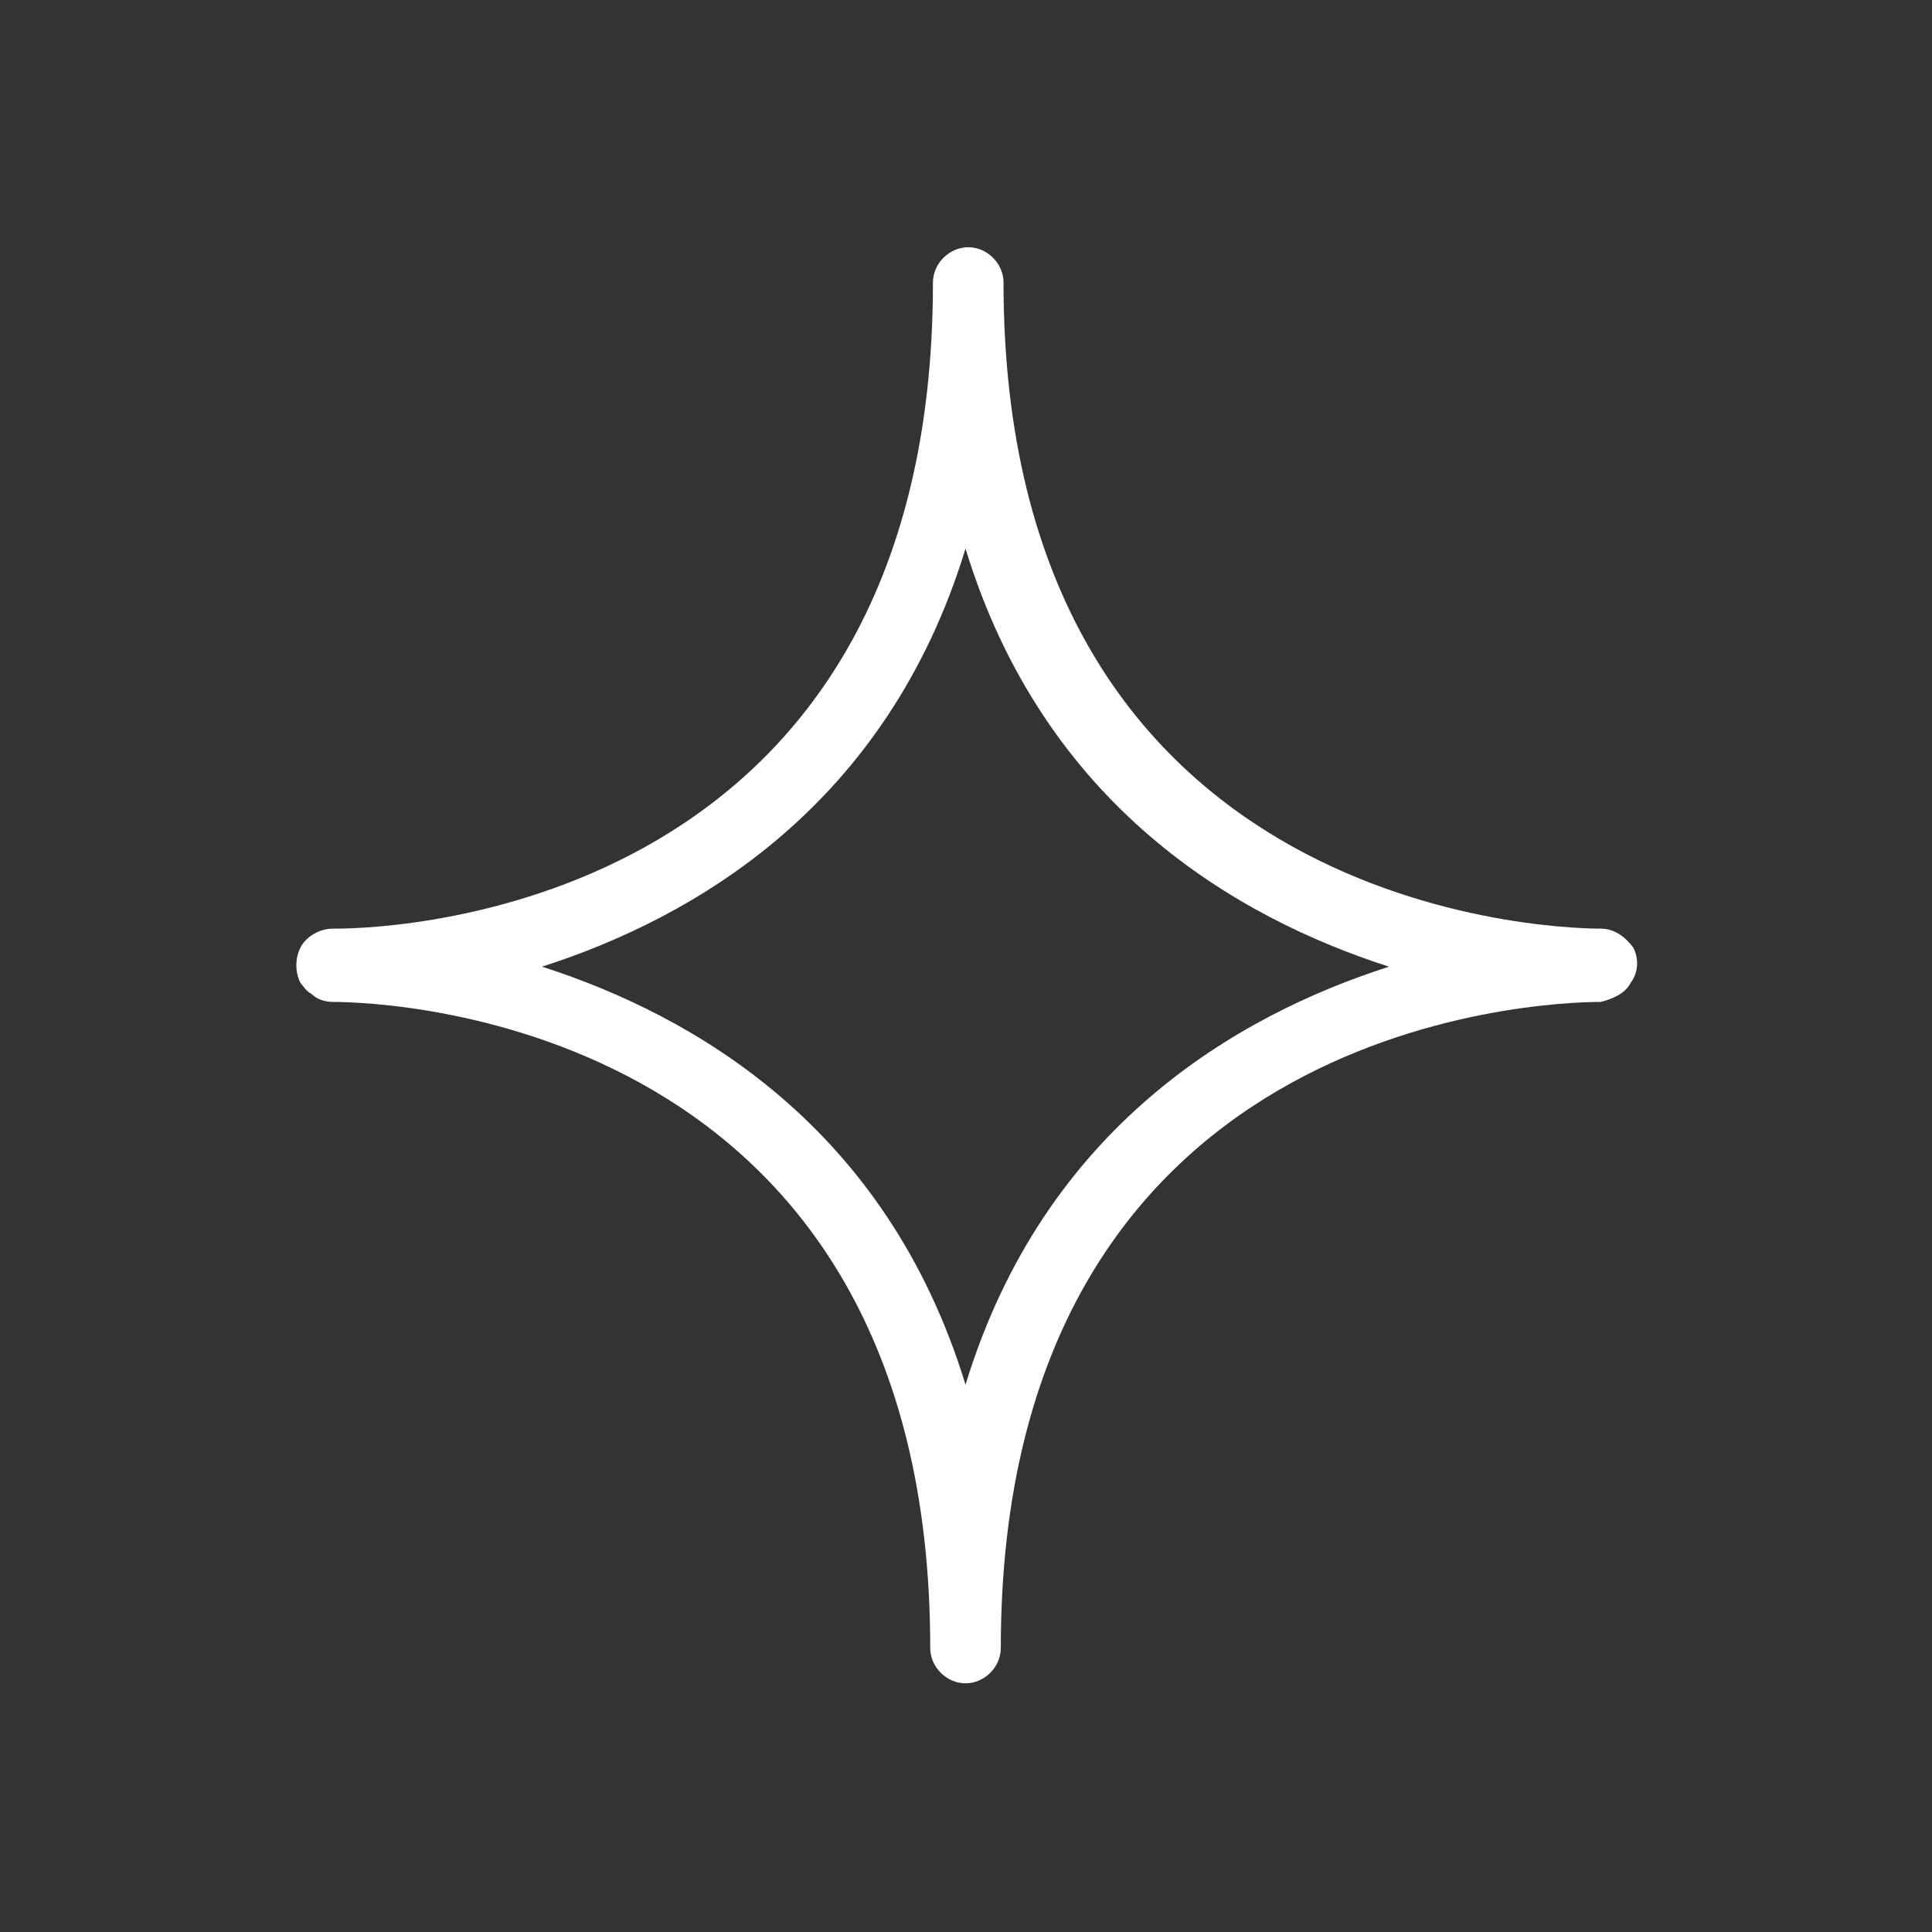 <?xml version="1.0" encoding="UTF-8" standalone="no"?>
<!-- Generator: Adobe Illustrator 17.0.1, SVG Export Plug-In . SVG Version: 6.00 Build 0)  -->

<svg
   xmlns:dc="http://purl.org/dc/elements/1.1/"
   xmlns:cc="http://creativecommons.org/ns#"
   xmlns:rdf="http://www.w3.org/1999/02/22-rdf-syntax-ns#"
   xmlns:svg="http://www.w3.org/2000/svg"
   xmlns="http://www.w3.org/2000/svg"
   xmlns:sodipodi="http://sodipodi.sourceforge.net/DTD/sodipodi-0.dtd"
   xmlns:inkscape="http://www.inkscape.org/namespaces/inkscape"
   version="1.1"
   id="Layer_1"
   x="0px"
   y="0px"
   width="64px"
   height="64px"
   viewBox="0 0 64 64"
   style="enable-background:new 0 0 64 64;"
   xml:space="preserve"
   sodipodi:docname="icon-m-effect.svg"
   inkscape:version="0.92.3 (2405546, 2018-03-11)"><rect x="0" y="0" width="64" height="64" fill="#333333" stroke="none"/><defs
   id="defs13"><inkscape:path-effect
     effect="spiro"
     id="path-effect845"
     is_visible="true" /></defs><sodipodi:namedview
   pagecolor="#ffffff"
   bordercolor="#666666"
   borderopacity="1"
   objecttolerance="10"
   gridtolerance="10"
   guidetolerance="10"
   inkscape:pageopacity="0"
   inkscape:pageshadow="2"
   inkscape:window-width="1920"
   inkscape:window-height="1055"
   id="namedview11"
   showgrid="false"
   inkscape:zoom="3.6875"
   inkscape:cx="-22.313343"
   inkscape:cy="23.564676"
   inkscape:window-x="1920"
   inkscape:window-y="0"
   inkscape:window-maximized="1"
   inkscape:current-layer="Layer_1" />

<path
   style="fill:#ffffff;stroke-width:2;stroke-miterlimit:4;stroke-dasharray:none"
   id="path2"
   d="m 54.016,32.561 c -0.18,0.36 -0.629,0.54 -0.989,0.629 -2.068,0 -19.874,0.719 -19.874,21.403 0,0.629 -0.54,1.169 -1.169,1.169 -0.629,0 -1.169,-0.54 -1.169,-1.169 0,-20.683 -17.806,-21.403 -19.784,-21.403 -0.27,0 -0.54,-0.09 -0.719,-0.27 -0.18,-0.09 -0.27,-0.27 -0.36,-0.36 -0.18,-0.36 -0.18,-0.809 0,-1.169 0.18,-0.36 0.629,-0.629 1.079,-0.629 0,0 0,0 0.09,0 2.068,0 19.784,-0.719 19.784,-21.403 0,-0.629 0.54,-1.169 1.169,-1.169 0.629,0 1.169,0.54 1.169,1.169 0,20.593 17.716,21.403 19.784,21.403 0.45,0 0.809,0.27 1.079,0.629 0.18,0.36 0.18,0.809 -0.09,1.169 z M 31.984,18.173 c -2.608,8.543 -8.993,12.23 -14.029,13.849 5.036,1.619 11.421,5.306 14.029,13.849 C 34.592,37.327 40.976,33.64 46.012,32.022 40.976,30.403 34.592,26.716 31.984,18.173 Z"
   inkscape:connector-curvature="0" /></svg>
